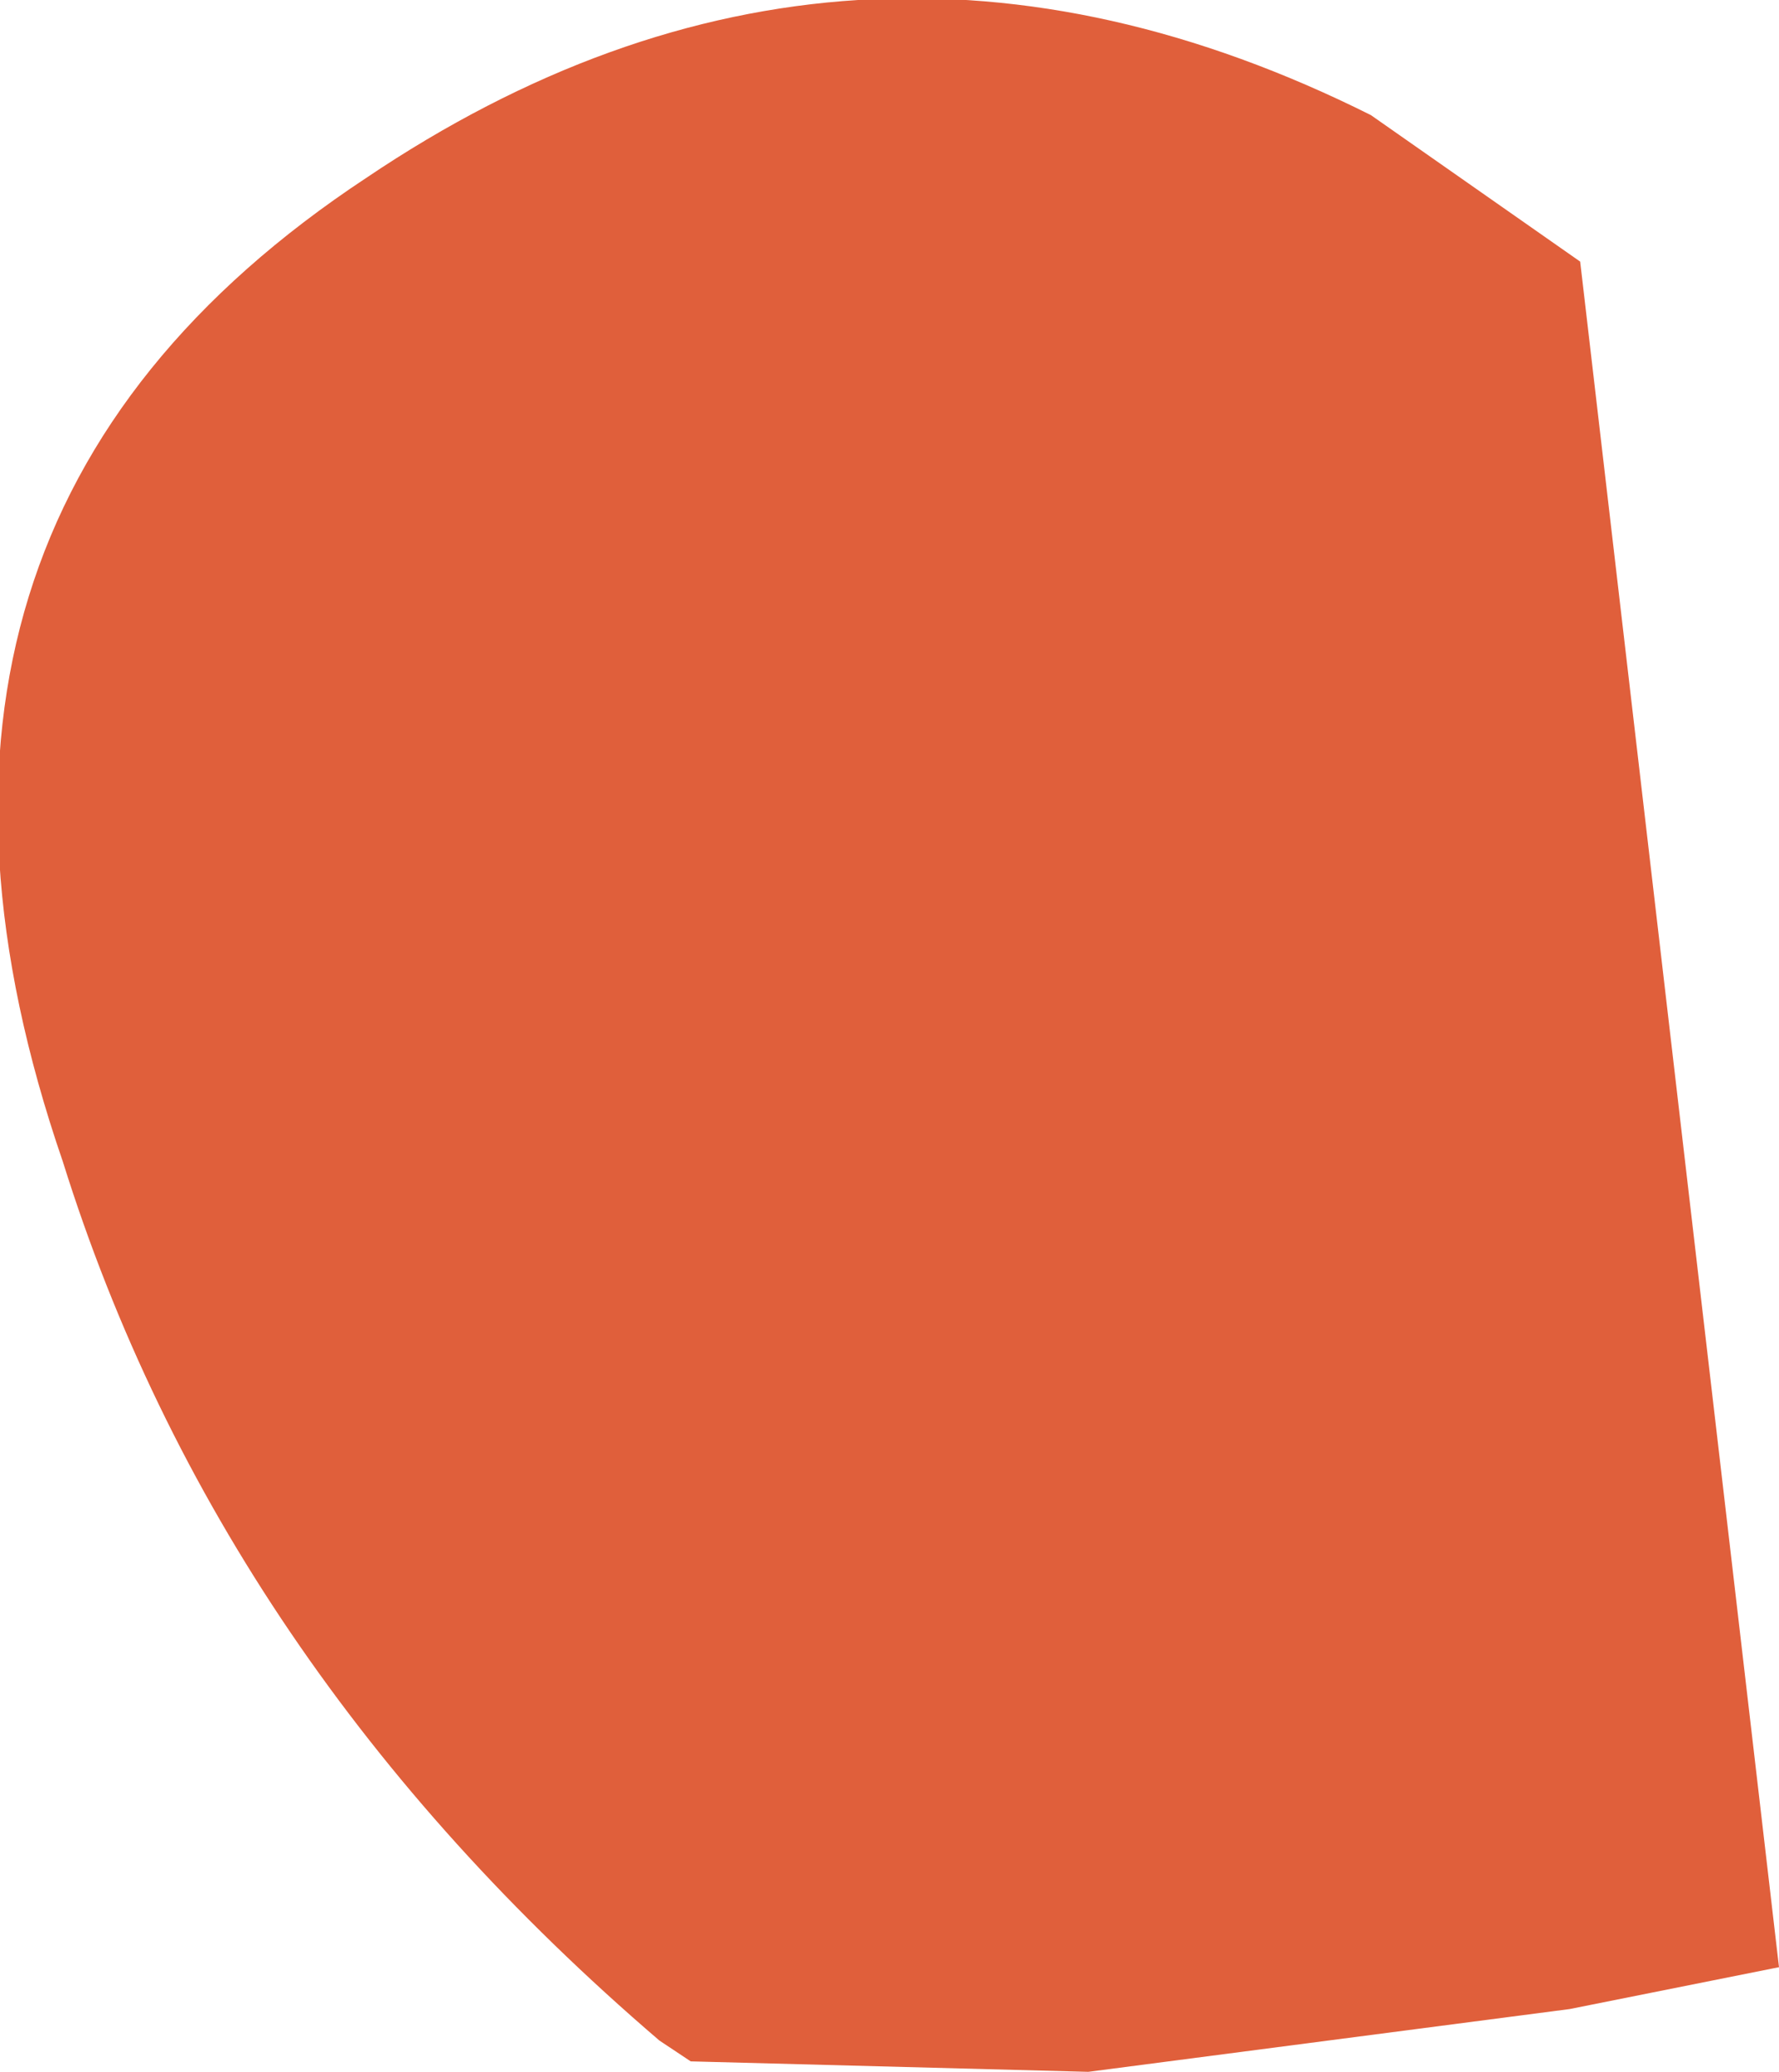 <?xml version="1.0" encoding="UTF-8" standalone="no"?>
<svg xmlns:xlink="http://www.w3.org/1999/xlink" height="9.9px" width="8.5px" xmlns="http://www.w3.org/2000/svg">
  <g transform="matrix(1.0, 0.0, 0.0, 1.0, 31.75, 0.15)">
    <path d="M-25.2 0.4 Q-27.7 -0.85 -30.0 0.7 -32.5 2.35 -31.45 5.4 -30.7 7.8 -28.6 9.6 L-28.45 9.7 -26.55 9.75 -24.25 9.45 -23.25 9.25 -24.2 1.1 -25.2 0.4" fill="#e05f3b" fill-rule="evenodd" stroke="none"/>
  </g>
</svg>
